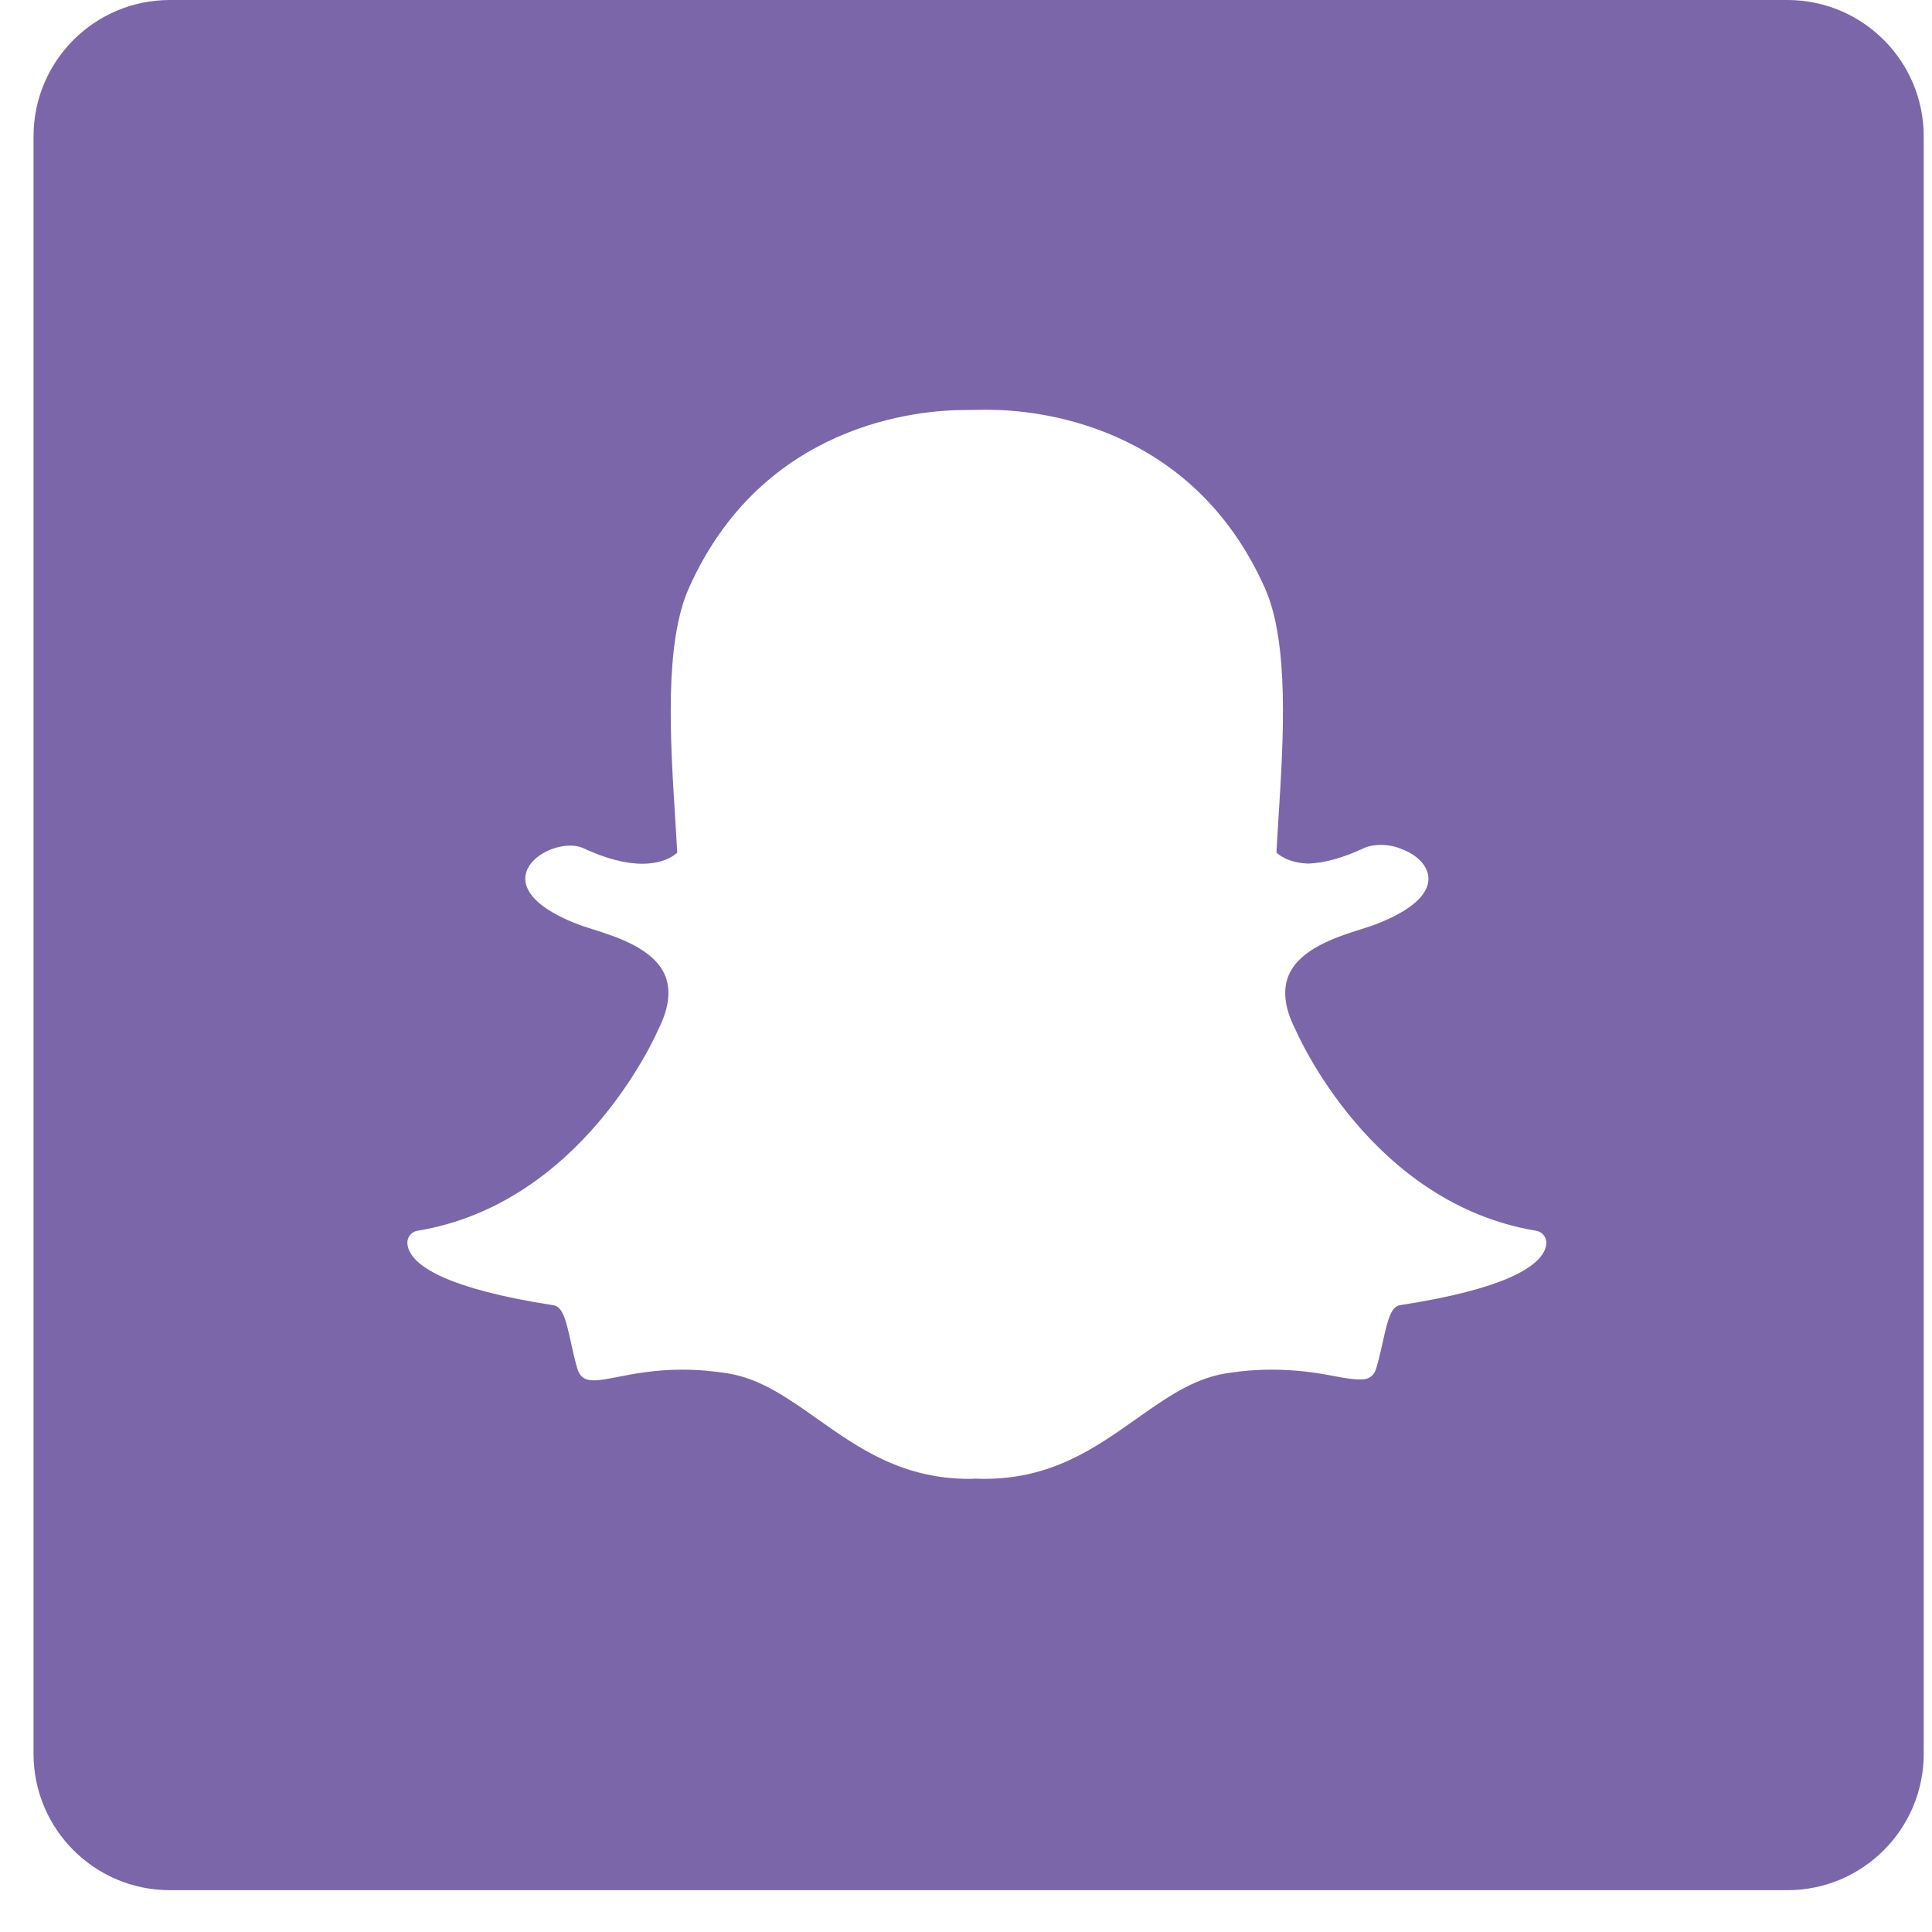 <svg width="28" height="28" viewBox="0 0 28 28" fill="none" xmlns="http://www.w3.org/2000/svg">
<path d="M25.904 0H2.462C1.371 0 0.486 0.884 0.486 1.976V25.418C0.486 26.509 1.371 27.394 2.462 27.394H25.904C26.995 27.394 27.88 26.509 27.88 25.418V1.976C27.88 0.884 26.995 0 25.904 0V0ZM22.386 18.119C22.287 18.349 21.844 18.676 20.293 18.915C20.166 18.935 20.117 19.1 20.041 19.446C20.013 19.572 19.985 19.696 19.947 19.826C19.914 19.939 19.844 19.992 19.725 19.992H19.706C19.624 19.992 19.507 19.977 19.359 19.948C19.096 19.897 18.802 19.85 18.427 19.85C18.208 19.85 17.982 19.869 17.754 19.906C17.289 19.984 16.894 20.263 16.475 20.559C15.867 20.989 15.24 21.433 14.261 21.433C14.219 21.433 14.177 21.431 14.135 21.429C14.108 21.432 14.081 21.433 14.053 21.433C13.075 21.433 12.447 20.989 11.84 20.56C11.421 20.264 11.026 19.984 10.56 19.906C10.332 19.869 10.106 19.85 9.887 19.85C9.493 19.85 9.182 19.911 8.955 19.955C8.818 19.982 8.698 20.005 8.608 20.005C8.513 20.005 8.411 19.985 8.367 19.833C8.328 19.701 8.3 19.574 8.273 19.45C8.204 19.133 8.155 18.937 8.022 18.917C6.471 18.677 6.027 18.351 5.928 18.119C5.914 18.086 5.906 18.052 5.904 18.02C5.899 17.93 5.962 17.852 6.05 17.837C8.434 17.445 9.503 15.008 9.548 14.904C9.549 14.902 9.55 14.899 9.552 14.896C9.697 14.601 9.726 14.344 9.637 14.133C9.473 13.748 8.939 13.578 8.586 13.466C8.5 13.439 8.418 13.413 8.353 13.387C7.648 13.109 7.59 12.823 7.618 12.677C7.665 12.429 7.997 12.255 8.265 12.255C8.339 12.255 8.403 12.268 8.458 12.294C8.775 12.442 9.061 12.518 9.308 12.518C9.648 12.518 9.797 12.375 9.815 12.356C9.806 12.195 9.796 12.026 9.785 11.852C9.714 10.725 9.626 9.324 9.983 8.525C11.051 6.128 13.318 5.942 13.987 5.942C14.004 5.942 14.281 5.939 14.281 5.939H14.32C14.991 5.939 17.262 6.125 18.332 8.523C18.689 9.323 18.6 10.725 18.529 11.851L18.526 11.9C18.516 12.057 18.507 12.209 18.499 12.355C18.516 12.373 18.653 12.505 18.962 12.516H18.962C19.197 12.507 19.466 12.432 19.762 12.294C19.849 12.253 19.946 12.245 20.011 12.245C20.112 12.245 20.213 12.264 20.297 12.299L20.303 12.302C20.542 12.386 20.699 12.554 20.702 12.73C20.705 12.895 20.579 13.143 19.961 13.387C19.897 13.413 19.815 13.438 19.728 13.466C19.374 13.578 18.841 13.748 18.677 14.133C18.588 14.344 18.616 14.6 18.762 14.896C18.764 14.899 18.765 14.902 18.767 14.904C18.811 15.008 19.879 17.444 22.264 17.837C22.352 17.852 22.415 17.93 22.41 18.019C22.409 18.053 22.4 18.086 22.386 18.119Z" fill="#7B66AA"/>
</svg>
